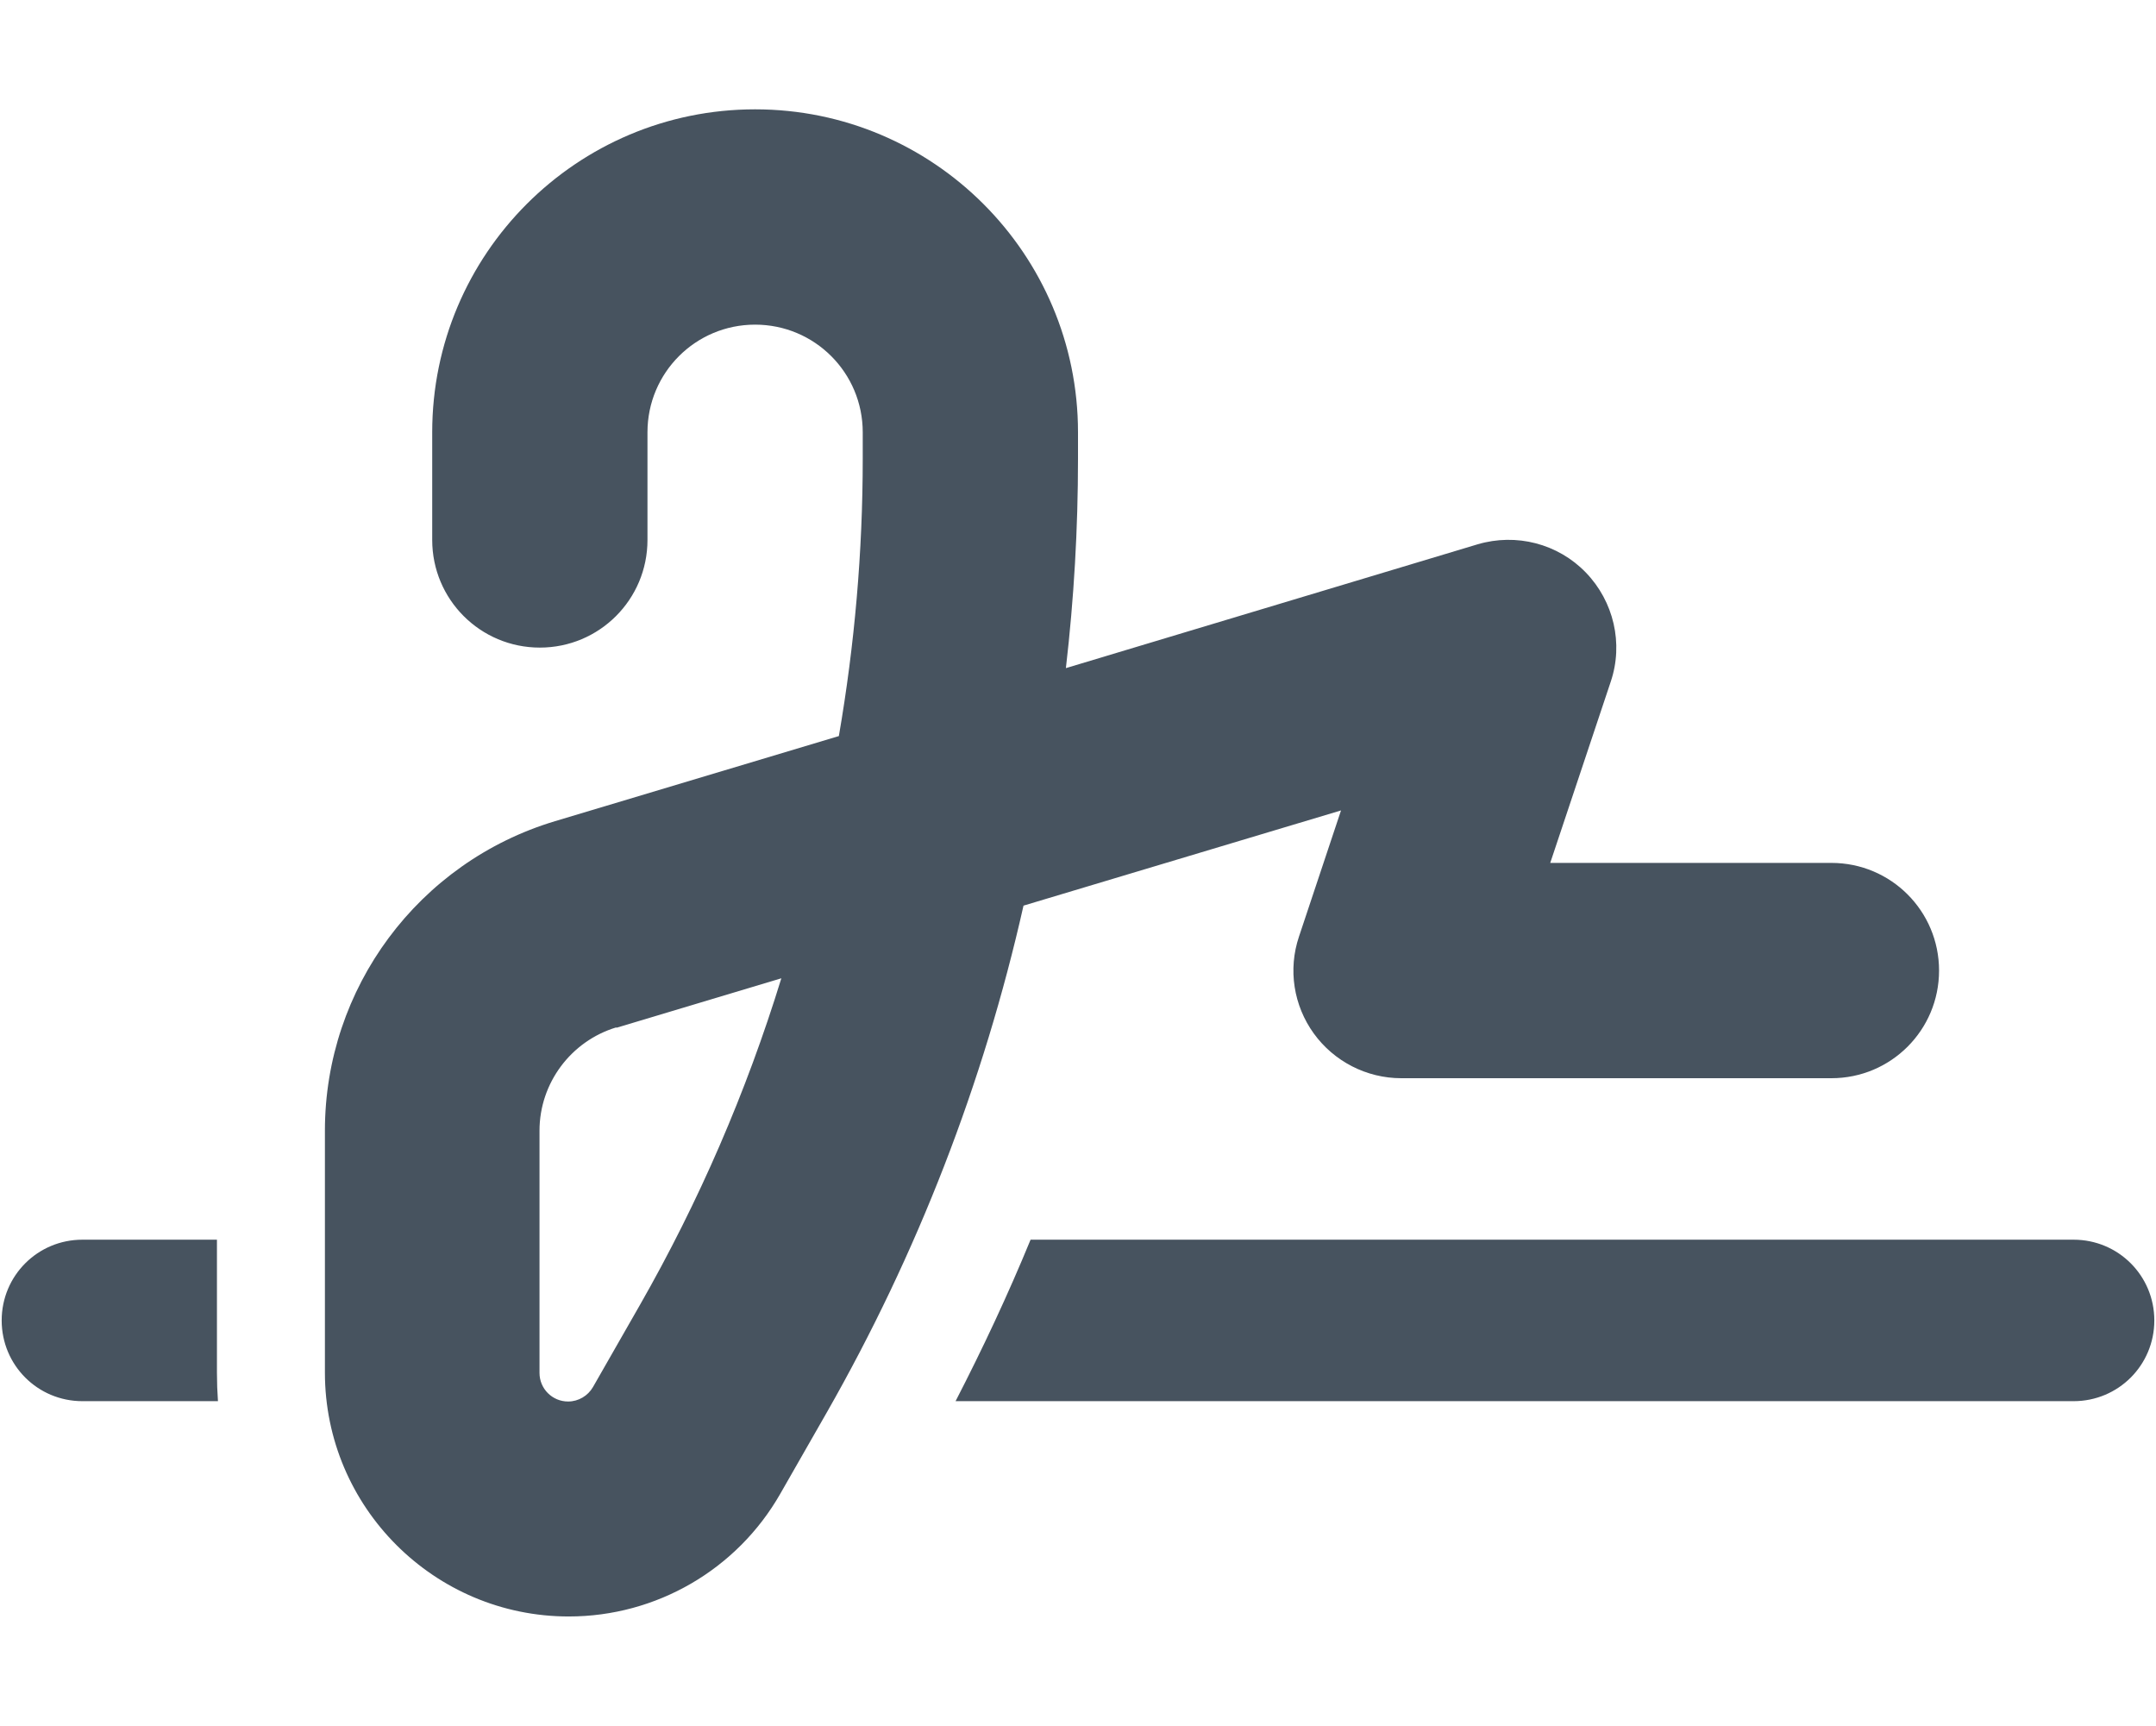 <svg width="641" height="513" viewBox="0 0 641 513" fill="none" xmlns="http://www.w3.org/2000/svg">
<g clip-path="url(#clip0_104_2518)">
<path d="M192.5 128.5C192.5 110.8 206.8 96.5 224.5 96.5C242.2 96.5 256.5 110.8 256.5 128.5V136.3C256.5 164 254.1 191.6 249.4 218.8L165 244.1C124.4 256.3 96.6 293.7 96.6 336.1V408C96.6 448 129.1 480.5 169.1 480.5C195.1 480.5 219.1 466.6 232 444L245.9 419.7C272.7 372.7 292.4 322 304.3 269.2L398.7 240.9L386.2 278.4C382.9 288.2 384.6 298.9 390.6 307.2C396.6 315.5 406.3 320.5 416.6 320.5H544.5C562.2 320.5 576.5 306.2 576.5 288.5C576.5 270.8 562.2 256.5 544.5 256.5H460.9L478.9 202.6C482.7 191.3 479.8 178.8 471.5 170.2C463.2 161.6 450.8 158.4 439.3 161.8L316.9 198.6C319.3 177.9 320.5 157.2 320.5 136.3V128.5C320.5 75.5 277.5 32.5 224.5 32.5C171.5 32.5 128.5 75.5 128.5 128.5V160.5C128.5 178.2 142.8 192.5 160.5 192.5C178.2 192.5 192.5 178.2 192.5 160.5V128.5ZM183.3 305.5L232.3 290.8C221.9 324.6 207.8 357.2 190.2 388L176.3 412.3C174.8 414.9 172 416.6 168.9 416.6C164.2 416.6 160.4 412.8 160.4 408.1V336.1C160.4 322 169.7 309.5 183.2 305.4L183.3 305.5ZM24.5 368.5C11.2 368.5 0.5 379.2 0.5 392.5C0.5 405.8 11.2 416.5 24.5 416.5H64.8C64.6 413.7 64.5 410.9 64.5 408V368.5H24.5ZM616.5 416.5C629.8 416.5 640.5 405.8 640.5 392.5C640.5 379.2 629.8 368.5 616.5 368.5H306.4C299.7 384.8 292.2 400.8 284.1 416.5H616.5Z" fill="#47535F"/>
</g>
<defs>
<clipPath id="clip0_104_2518">
<rect width="640" height="512" fill="white" transform="translate(0.5 0.5)"/>
</clipPath>
</defs>
</svg>
